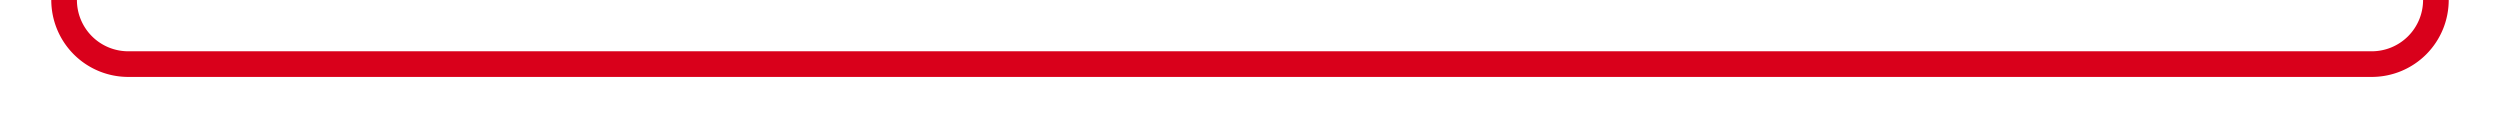 ﻿<?xml version="1.0" encoding="utf-8"?>
<svg version="1.1" xmlns:xlink="http://www.w3.org/1999/xlink" width="195px" height="10px" preserveAspectRatio="xMinYMid meet" viewBox="106 145  195 8" xmlns="http://www.w3.org/2000/svg">
  <path d="M 111 130  L 111 144  A 5 5 0 0 0 116 149 L 291 149  A 5 5 0 0 0 296 144 L 296 120  A 5 5 0 0 1 301 115 " stroke-width="2" stroke="#d9001b" fill="none" />
  <path d="M 299 122.6  L 306 115  L 299 107.4  L 299 122.6  Z " fill-rule="nonzero" fill="#d9001b" stroke="none" />
</svg>